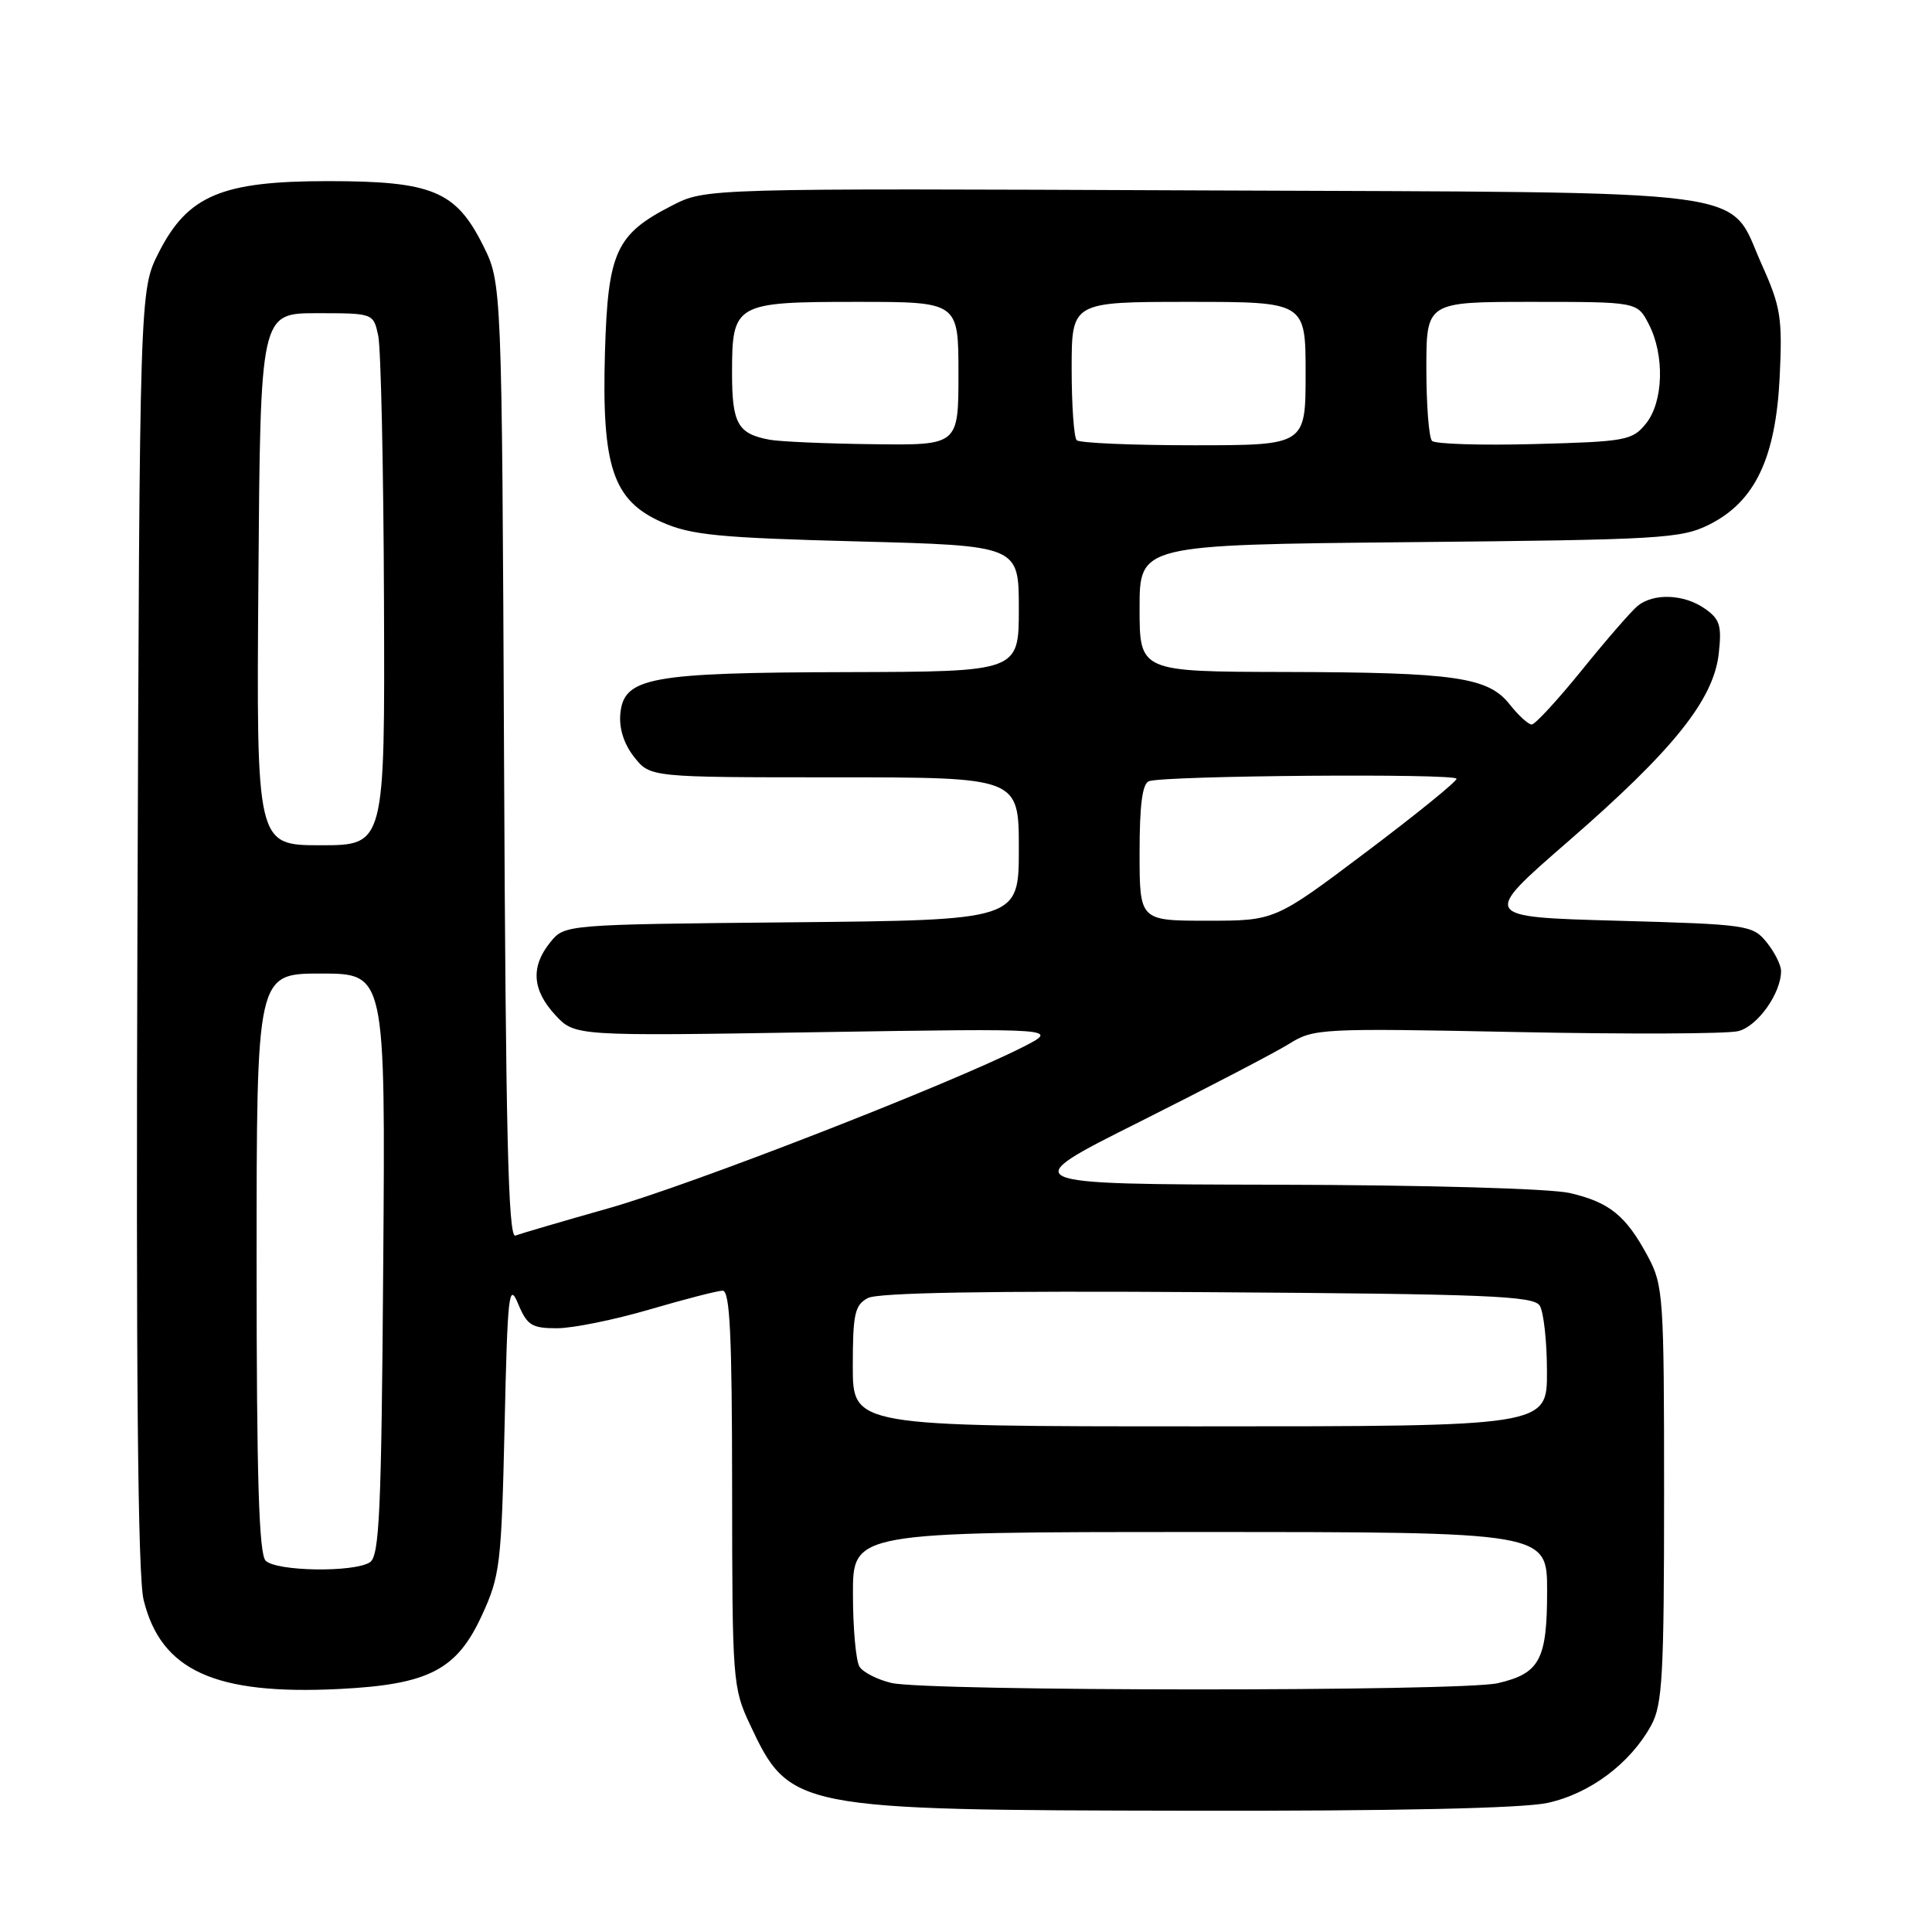<?xml version="1.0" encoding="UTF-8" standalone="no"?>
<!DOCTYPE svg PUBLIC "-//W3C//DTD SVG 1.1//EN" "http://www.w3.org/Graphics/SVG/1.1/DTD/svg11.dtd" >
<svg xmlns="http://www.w3.org/2000/svg" xmlns:xlink="http://www.w3.org/1999/xlink" version="1.1" viewBox="0 0 256 256">
 <g >
 <path fill="currentColor"
d=" M 205.03 238.90 C 210.65 237.69 216.02 233.68 218.80 228.60 C 220.28 225.90 220.50 221.99 220.50 198.00 C 220.50 171.80 220.40 170.31 218.36 166.50 C 215.45 161.07 213.27 159.30 207.99 158.08 C 205.40 157.49 188.92 157.02 169.00 156.98 C 134.50 156.91 134.50 156.91 151.00 148.65 C 160.07 144.10 169.00 139.45 170.84 138.30 C 174.07 136.28 175.06 136.23 200.94 136.75 C 215.65 137.05 228.88 137.00 230.33 136.63 C 232.89 135.99 236.00 131.62 236.00 128.66 C 236.00 127.87 235.14 126.16 234.09 124.86 C 232.24 122.58 231.60 122.48 214.23 122.00 C 196.27 121.50 196.27 121.50 207.78 111.50 C 221.69 99.42 227.05 92.74 227.74 86.63 C 228.16 82.89 227.90 82.04 225.89 80.64 C 223.15 78.72 219.12 78.56 217.00 80.28 C 216.18 80.95 212.86 84.76 209.64 88.75 C 206.41 92.74 203.41 96.00 202.96 96.00 C 202.51 96.00 201.21 94.81 200.07 93.37 C 197.21 89.72 192.88 89.09 170.25 89.04 C 151.00 89.00 151.00 89.00 151.00 80.60 C 151.00 72.19 151.00 72.19 186.75 71.84 C 220.11 71.52 222.77 71.37 226.50 69.50 C 232.55 66.47 235.30 60.69 235.82 49.90 C 236.19 42.12 235.96 40.66 233.45 35.07 C 228.84 24.80 234.48 25.54 159.00 25.23 C 93.50 24.95 93.50 24.95 89.06 27.23 C 81.61 31.04 80.55 33.36 80.16 46.69 C 79.72 61.87 81.21 66.32 87.72 69.20 C 91.56 70.90 95.24 71.26 113.60 71.74 C 135.00 72.30 135.00 72.30 135.00 80.65 C 135.00 89.00 135.00 89.00 112.25 89.06 C 86.11 89.12 82.67 89.75 82.20 94.55 C 82.01 96.51 82.67 98.58 84.02 100.30 C 86.15 103.00 86.15 103.00 110.57 103.00 C 135.00 103.00 135.00 103.00 135.00 112.46 C 135.00 121.92 135.00 121.92 104.91 122.21 C 74.82 122.50 74.82 122.50 72.91 124.86 C 70.30 128.09 70.51 131.18 73.58 134.50 C 76.17 137.29 76.17 137.29 108.29 136.77 C 140.40 136.26 140.40 136.26 135.49 138.76 C 125.74 143.71 91.62 156.99 80.68 160.09 C 74.53 161.83 68.95 163.47 68.29 163.72 C 67.34 164.08 67.01 150.02 66.79 100.84 C 66.50 37.50 66.50 37.50 64.00 32.50 C 60.40 25.30 57.27 24.00 43.46 24.00 C 29.36 24.00 24.88 25.89 21.03 33.47 C 18.50 38.45 18.50 38.45 18.21 122.97 C 18.01 182.17 18.26 208.85 19.03 212.00 C 21.33 221.37 28.48 224.62 44.95 223.80 C 56.78 223.21 60.52 221.29 63.84 214.07 C 66.26 208.83 66.44 207.34 66.86 189.00 C 67.25 171.42 67.43 169.82 68.65 172.75 C 69.84 175.61 70.46 176.00 73.80 176.00 C 75.89 176.00 81.40 174.88 86.05 173.52 C 90.70 172.16 95.06 171.03 95.75 171.02 C 96.72 171.00 97.00 176.91 97.01 197.25 C 97.02 222.70 97.09 223.65 99.37 228.50 C 104.64 239.73 105.24 239.85 157.70 239.93 C 184.87 239.98 201.73 239.61 205.03 238.90 Z  M 118.12 223.00 C 116.26 222.56 114.36 221.59 113.89 220.85 C 113.42 220.11 113.02 215.79 113.02 211.25 C 113.00 203.00 113.00 203.00 159.00 203.00 C 205.00 203.00 205.00 203.00 205.00 210.81 C 205.00 219.93 204.03 221.74 198.47 223.03 C 193.65 224.15 122.88 224.12 118.12 223.00 Z  M 35.20 206.80 C 34.31 205.91 34.00 195.76 34.00 167.30 C 34.00 129.00 34.00 129.00 42.53 129.00 C 51.07 129.00 51.07 129.00 50.78 167.54 C 50.54 200.49 50.28 206.21 49.00 207.02 C 46.84 208.38 36.62 208.22 35.20 206.80 Z  M 113.00 181.04 C 113.00 174.10 113.26 172.93 114.99 172.00 C 116.34 171.28 130.95 171.03 160.03 171.22 C 196.99 171.46 203.21 171.71 204.02 173.00 C 204.54 173.82 204.98 177.76 204.98 181.75 C 205.00 189.00 205.00 189.00 159.00 189.00 C 113.00 189.00 113.00 189.00 113.00 181.04 Z  M 151.00 112.97 C 151.00 106.64 151.37 103.81 152.25 103.51 C 154.41 102.76 193.00 102.46 193.00 103.19 C 193.00 103.57 187.59 107.96 180.97 112.94 C 168.94 122.00 168.94 122.00 159.97 122.00 C 151.00 122.00 151.00 122.00 151.00 112.97 Z  M 34.24 76.75 C 34.50 41.50 34.50 41.50 41.99 41.50 C 49.48 41.50 49.48 41.50 50.12 44.50 C 50.47 46.15 50.82 62.01 50.88 79.75 C 51.00 112.00 51.00 112.00 42.49 112.00 C 33.97 112.00 33.97 112.00 34.24 76.75 Z  M 102.00 58.27 C 97.76 57.49 97.00 56.14 97.00 49.45 C 97.00 40.20 97.35 40.00 113.57 40.00 C 127.00 40.00 127.00 40.00 127.00 49.50 C 127.00 59.00 127.00 59.00 115.75 58.86 C 109.56 58.79 103.38 58.52 102.00 58.27 Z  M 142.67 58.33 C 142.30 57.97 142.00 53.69 142.00 48.83 C 142.00 40.00 142.00 40.00 157.50 40.00 C 173.00 40.00 173.00 40.00 173.00 49.50 C 173.00 59.00 173.00 59.00 158.17 59.00 C 150.01 59.00 143.03 58.70 142.67 58.33 Z  M 189.75 58.42 C 189.34 58.01 189.00 53.69 189.00 48.83 C 189.00 40.00 189.00 40.00 202.97 40.00 C 216.95 40.00 216.95 40.00 218.47 42.95 C 220.60 47.06 220.42 53.26 218.09 56.14 C 216.29 58.36 215.42 58.52 203.34 58.84 C 196.28 59.03 190.16 58.84 189.75 58.42 Z "/>
</g>
</svg>